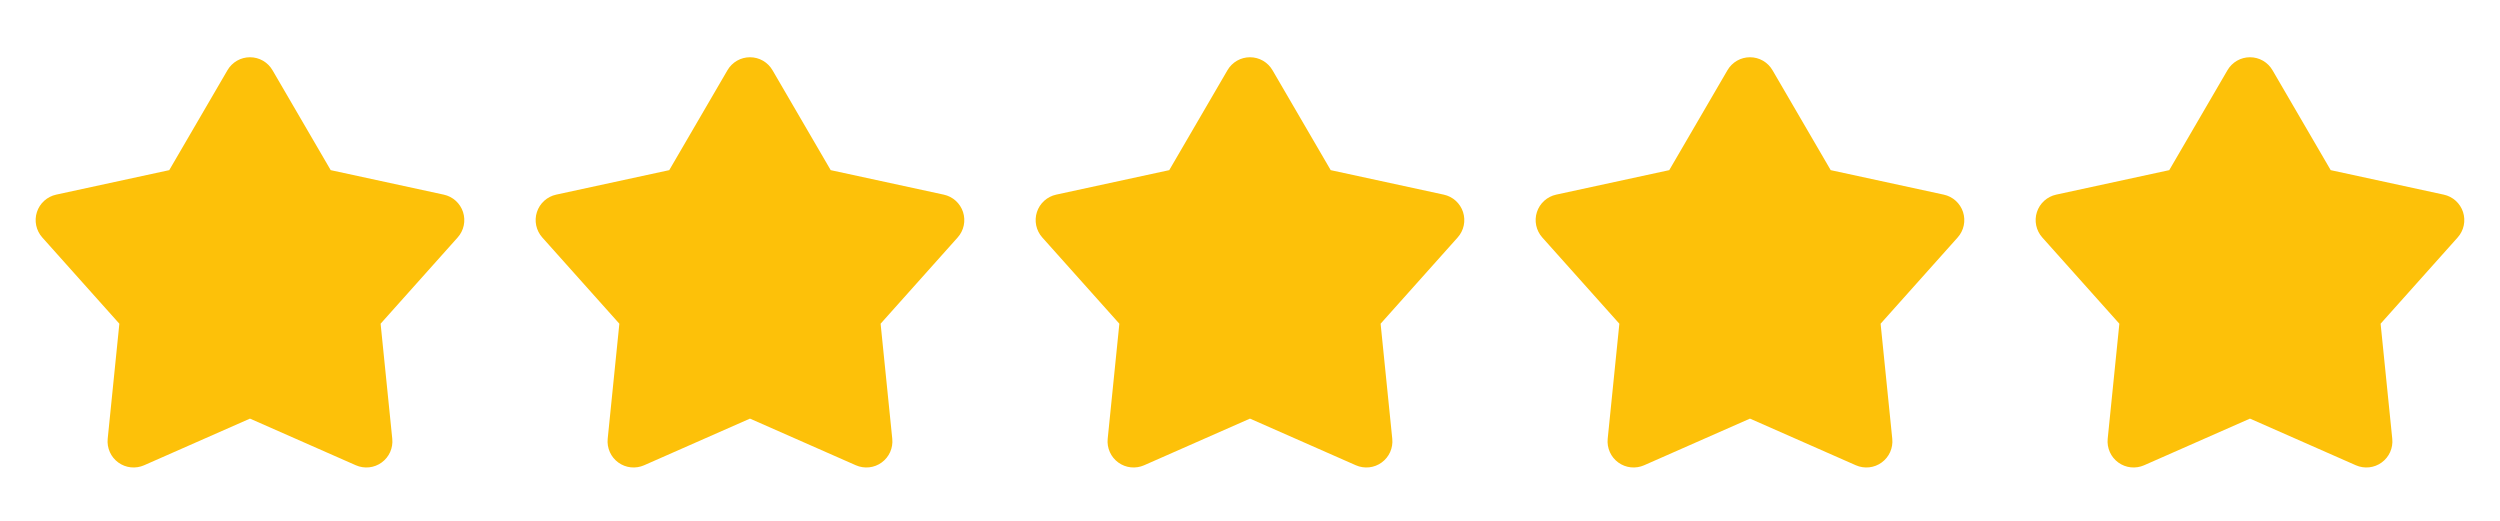 <svg width="120" height="25" viewBox="0 0 120 25" fill="none" xmlns="http://www.w3.org/2000/svg">
<path d="M10.919 3.369C11.029 3.18 11.187 3.023 11.376 2.914C11.566 2.805 11.781 2.748 11.999 2.748C12.218 2.748 12.433 2.805 12.622 2.914C12.812 3.023 12.969 3.18 13.079 3.369L15.874 8.167L21.302 9.343C21.516 9.389 21.713 9.491 21.875 9.637C22.037 9.784 22.158 9.97 22.226 10.178C22.293 10.386 22.305 10.608 22.26 10.822C22.215 11.035 22.115 11.234 21.969 11.397L18.269 15.538L18.829 21.063C18.851 21.28 18.816 21.5 18.727 21.699C18.637 21.899 18.497 22.072 18.32 22.2C18.143 22.329 17.936 22.409 17.718 22.432C17.501 22.455 17.281 22.421 17.081 22.333L11.999 20.093L6.917 22.333C6.717 22.421 6.497 22.455 6.28 22.432C6.063 22.409 5.855 22.329 5.678 22.2C5.501 22.072 5.361 21.899 5.272 21.699C5.183 21.5 5.147 21.28 5.169 21.063L5.729 15.538L2.029 11.398C1.883 11.235 1.783 11.036 1.738 10.822C1.693 10.608 1.704 10.386 1.772 10.178C1.839 9.97 1.96 9.784 2.123 9.637C2.285 9.491 2.483 9.389 2.696 9.343L8.124 8.167L10.919 3.369Z" fill="#FDC109"/>
<path d="M34.919 3.369C35.029 3.18 35.187 3.023 35.376 2.914C35.566 2.805 35.781 2.748 35.999 2.748C36.218 2.748 36.433 2.805 36.622 2.914C36.812 3.023 36.969 3.18 37.079 3.369L39.874 8.167L45.302 9.343C45.516 9.389 45.713 9.491 45.875 9.637C46.037 9.784 46.158 9.97 46.226 10.178C46.293 10.386 46.305 10.608 46.26 10.822C46.215 11.035 46.115 11.234 45.969 11.397L42.269 15.538L42.829 21.063C42.851 21.28 42.816 21.5 42.727 21.699C42.637 21.899 42.497 22.072 42.32 22.2C42.144 22.329 41.936 22.409 41.718 22.432C41.501 22.455 41.281 22.421 41.081 22.333L35.999 20.093L30.917 22.333C30.717 22.421 30.497 22.455 30.28 22.432C30.063 22.409 29.855 22.329 29.678 22.2C29.501 22.072 29.361 21.899 29.272 21.699C29.183 21.5 29.147 21.28 29.169 21.063L29.729 15.538L26.029 11.398C25.884 11.235 25.783 11.036 25.738 10.822C25.693 10.608 25.704 10.386 25.772 10.178C25.84 9.97 25.96 9.784 26.123 9.637C26.285 9.491 26.483 9.389 26.696 9.343L32.124 8.167L34.919 3.369Z" fill="#FDC109"/>
<path d="M58.919 3.369C59.029 3.18 59.187 3.023 59.376 2.914C59.566 2.805 59.781 2.748 59.999 2.748C60.218 2.748 60.433 2.805 60.622 2.914C60.812 3.023 60.969 3.18 61.079 3.369L63.874 8.167L69.302 9.343C69.516 9.389 69.713 9.491 69.875 9.637C70.037 9.784 70.158 9.97 70.226 10.178C70.293 10.386 70.305 10.608 70.26 10.822C70.215 11.035 70.115 11.234 69.969 11.397L66.269 15.538L66.829 21.063C66.851 21.28 66.816 21.5 66.727 21.699C66.637 21.899 66.497 22.072 66.32 22.2C66.144 22.329 65.936 22.409 65.719 22.432C65.501 22.455 65.281 22.421 65.081 22.333L59.999 20.093L54.917 22.333C54.717 22.421 54.497 22.455 54.28 22.432C54.063 22.409 53.855 22.329 53.678 22.2C53.501 22.072 53.361 21.899 53.272 21.699C53.182 21.5 53.147 21.28 53.169 21.063L53.729 15.538L50.029 11.398C49.883 11.235 49.783 11.036 49.738 10.822C49.693 10.608 49.705 10.386 49.772 10.178C49.84 9.97 49.96 9.784 50.123 9.637C50.285 9.491 50.483 9.389 50.696 9.343L56.124 8.167L58.919 3.369Z" fill="#FDC109"/>
<path d="M82.919 3.369C83.029 3.18 83.187 3.023 83.376 2.914C83.566 2.805 83.781 2.748 83.999 2.748C84.218 2.748 84.433 2.805 84.622 2.914C84.812 3.023 84.969 3.18 85.079 3.369L87.874 8.167L93.302 9.343C93.516 9.389 93.713 9.491 93.875 9.637C94.037 9.784 94.158 9.97 94.226 10.178C94.293 10.386 94.305 10.608 94.26 10.822C94.215 11.035 94.115 11.234 93.969 11.397L90.269 15.538L90.829 21.063C90.851 21.28 90.816 21.5 90.727 21.699C90.637 21.899 90.497 22.072 90.32 22.2C90.144 22.329 89.936 22.409 89.719 22.432C89.501 22.455 89.281 22.421 89.081 22.333L83.999 20.093L78.917 22.333C78.717 22.421 78.497 22.455 78.28 22.432C78.063 22.409 77.855 22.329 77.678 22.2C77.501 22.072 77.361 21.899 77.272 21.699C77.183 21.5 77.147 21.28 77.169 21.063L77.729 15.538L74.029 11.398C73.883 11.235 73.783 11.036 73.738 10.822C73.693 10.608 73.704 10.386 73.772 10.178C73.84 9.97 73.96 9.784 74.123 9.637C74.285 9.491 74.483 9.389 74.696 9.343L80.124 8.167L82.919 3.369Z" fill="#FDC109"/>
<path d="M106.919 3.369C107.029 3.18 107.187 3.023 107.376 2.914C107.566 2.805 107.781 2.748 107.999 2.748C108.218 2.748 108.433 2.805 108.622 2.914C108.812 3.023 108.969 3.18 109.079 3.369L111.874 8.167L117.302 9.343C117.516 9.389 117.713 9.491 117.875 9.637C118.037 9.784 118.158 9.97 118.226 10.178C118.293 10.386 118.305 10.608 118.26 10.822C118.215 11.035 118.115 11.234 117.969 11.397L114.269 15.538L114.829 21.063C114.851 21.28 114.816 21.5 114.727 21.699C114.637 21.899 114.497 22.072 114.32 22.2C114.143 22.329 113.936 22.409 113.718 22.432C113.501 22.455 113.281 22.421 113.081 22.333L107.999 20.093L102.917 22.333C102.717 22.421 102.497 22.455 102.28 22.432C102.063 22.409 101.855 22.329 101.678 22.2C101.501 22.072 101.361 21.899 101.272 21.699C101.183 21.5 101.147 21.28 101.169 21.063L101.729 15.538L98.029 11.398C97.883 11.235 97.783 11.036 97.738 10.822C97.693 10.608 97.704 10.386 97.772 10.178C97.84 9.97 97.96 9.784 98.123 9.637C98.285 9.491 98.483 9.389 98.696 9.343L104.124 8.167L106.919 3.369Z" fill="#FDC109"/>
</svg>
